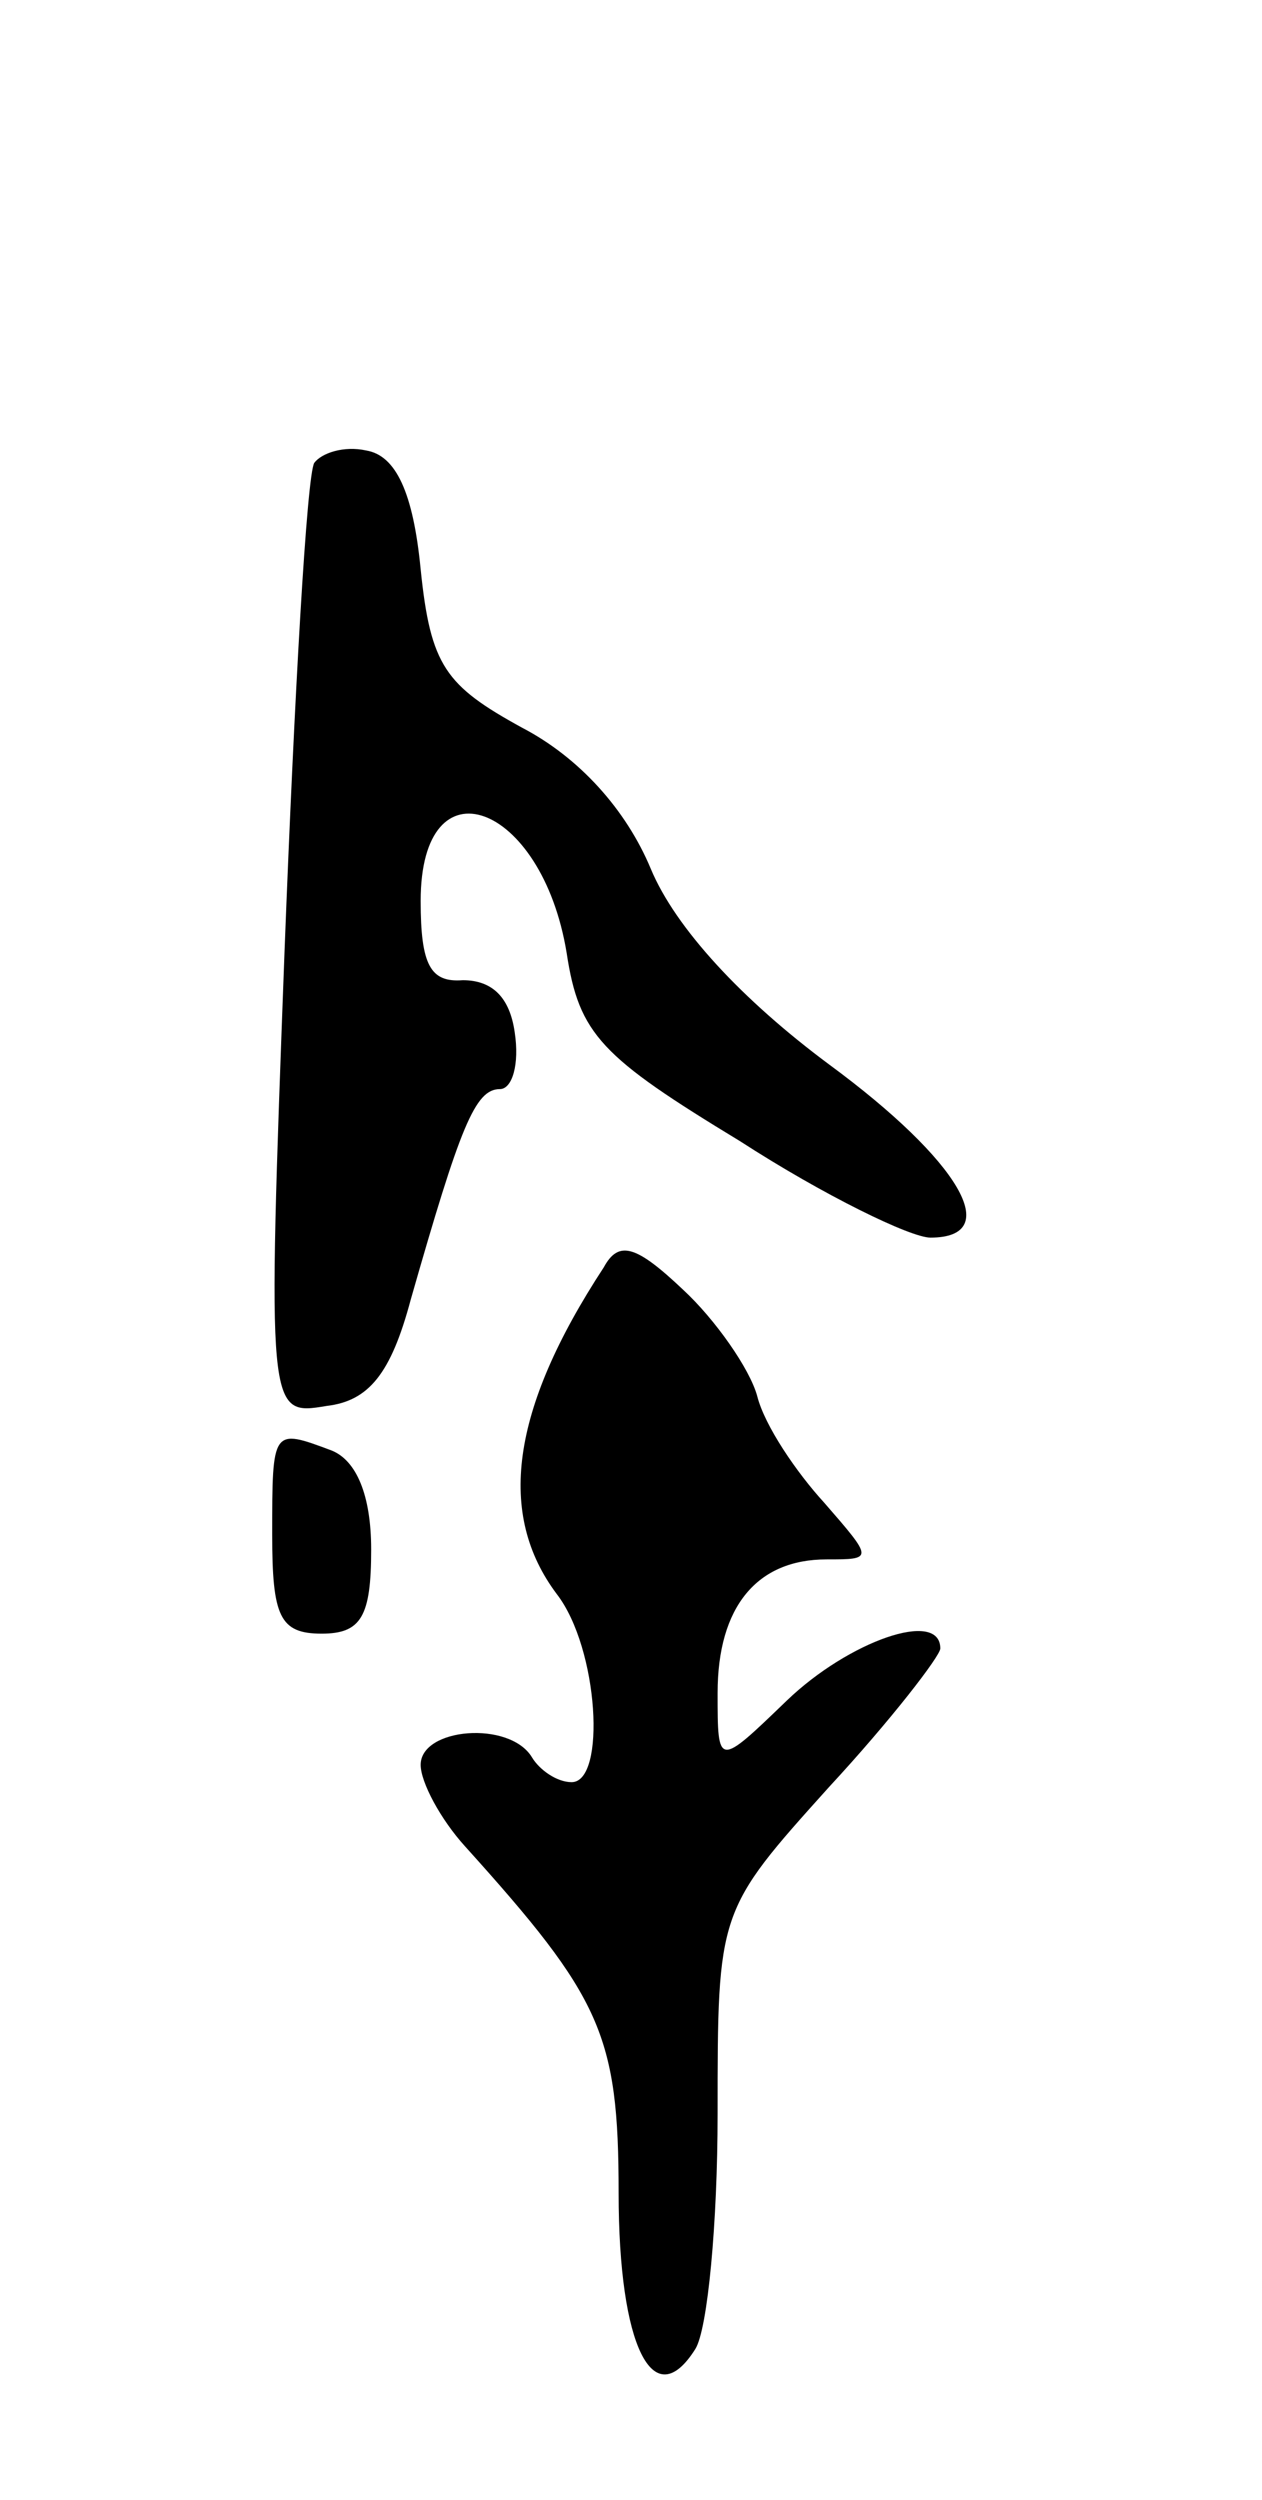 <svg version="1.0" xmlns="http://www.w3.org/2000/svg"
 width="51pt" height="101pt" viewBox="0 0 51 101"
 preserveAspectRatio="xMidYMid meet">
<g transform="translate(0,101) scale(0.1,-0.1)"
fill="#000000" stroke="none">
<path d="M127 823 c-3 -5 -8 -93 -12 -197 -7 -188 -7 -188 17 -184 17 2 26 13
34 43 20 70 26 85 36 85 5 0 8 10 6 23 -2 14 -9 21 -21 21 -13 -1 -17 6 -17
32 0 58 49 40 59 -21 5 -33 14 -42 70 -76 34 -22 69 -39 77 -39 30 0 12 31
-41 70 -35 26 -62 55 -72 79 -10 24 -29 45 -52 57 -31 17 -37 25 -41 64 -3 31
-10 46 -22 48 -9 2 -18 -1 -21 -5z"/>
<path d="M244 498 c-38 -58 -43 -100 -19 -132 17 -22 20 -76 6 -76 -6 0 -13 5
-16 10 -9 15 -45 12 -45 -3 0 -7 8 -22 18 -33 55 -61 62 -76 62 -140 0 -62 14
-90 31 -63 5 8 9 51 9 95 0 82 0 82 45 132 25 27 45 53 45 56 0 16 -37 3 -62
-21 -28 -27 -28 -27 -28 3 0 35 16 54 44 54 19 0 19 0 -1 23 -11 12 -24 31
-27 43 -3 11 -17 31 -30 43 -19 18 -26 20 -32 9z"/>
<path d="M110 390 c0 -33 3 -40 20 -40 16 0 20 7 20 34 0 22 -6 36 -16 40 -24
9 -24 9 -24 -34z"/>
</g>
</svg>
